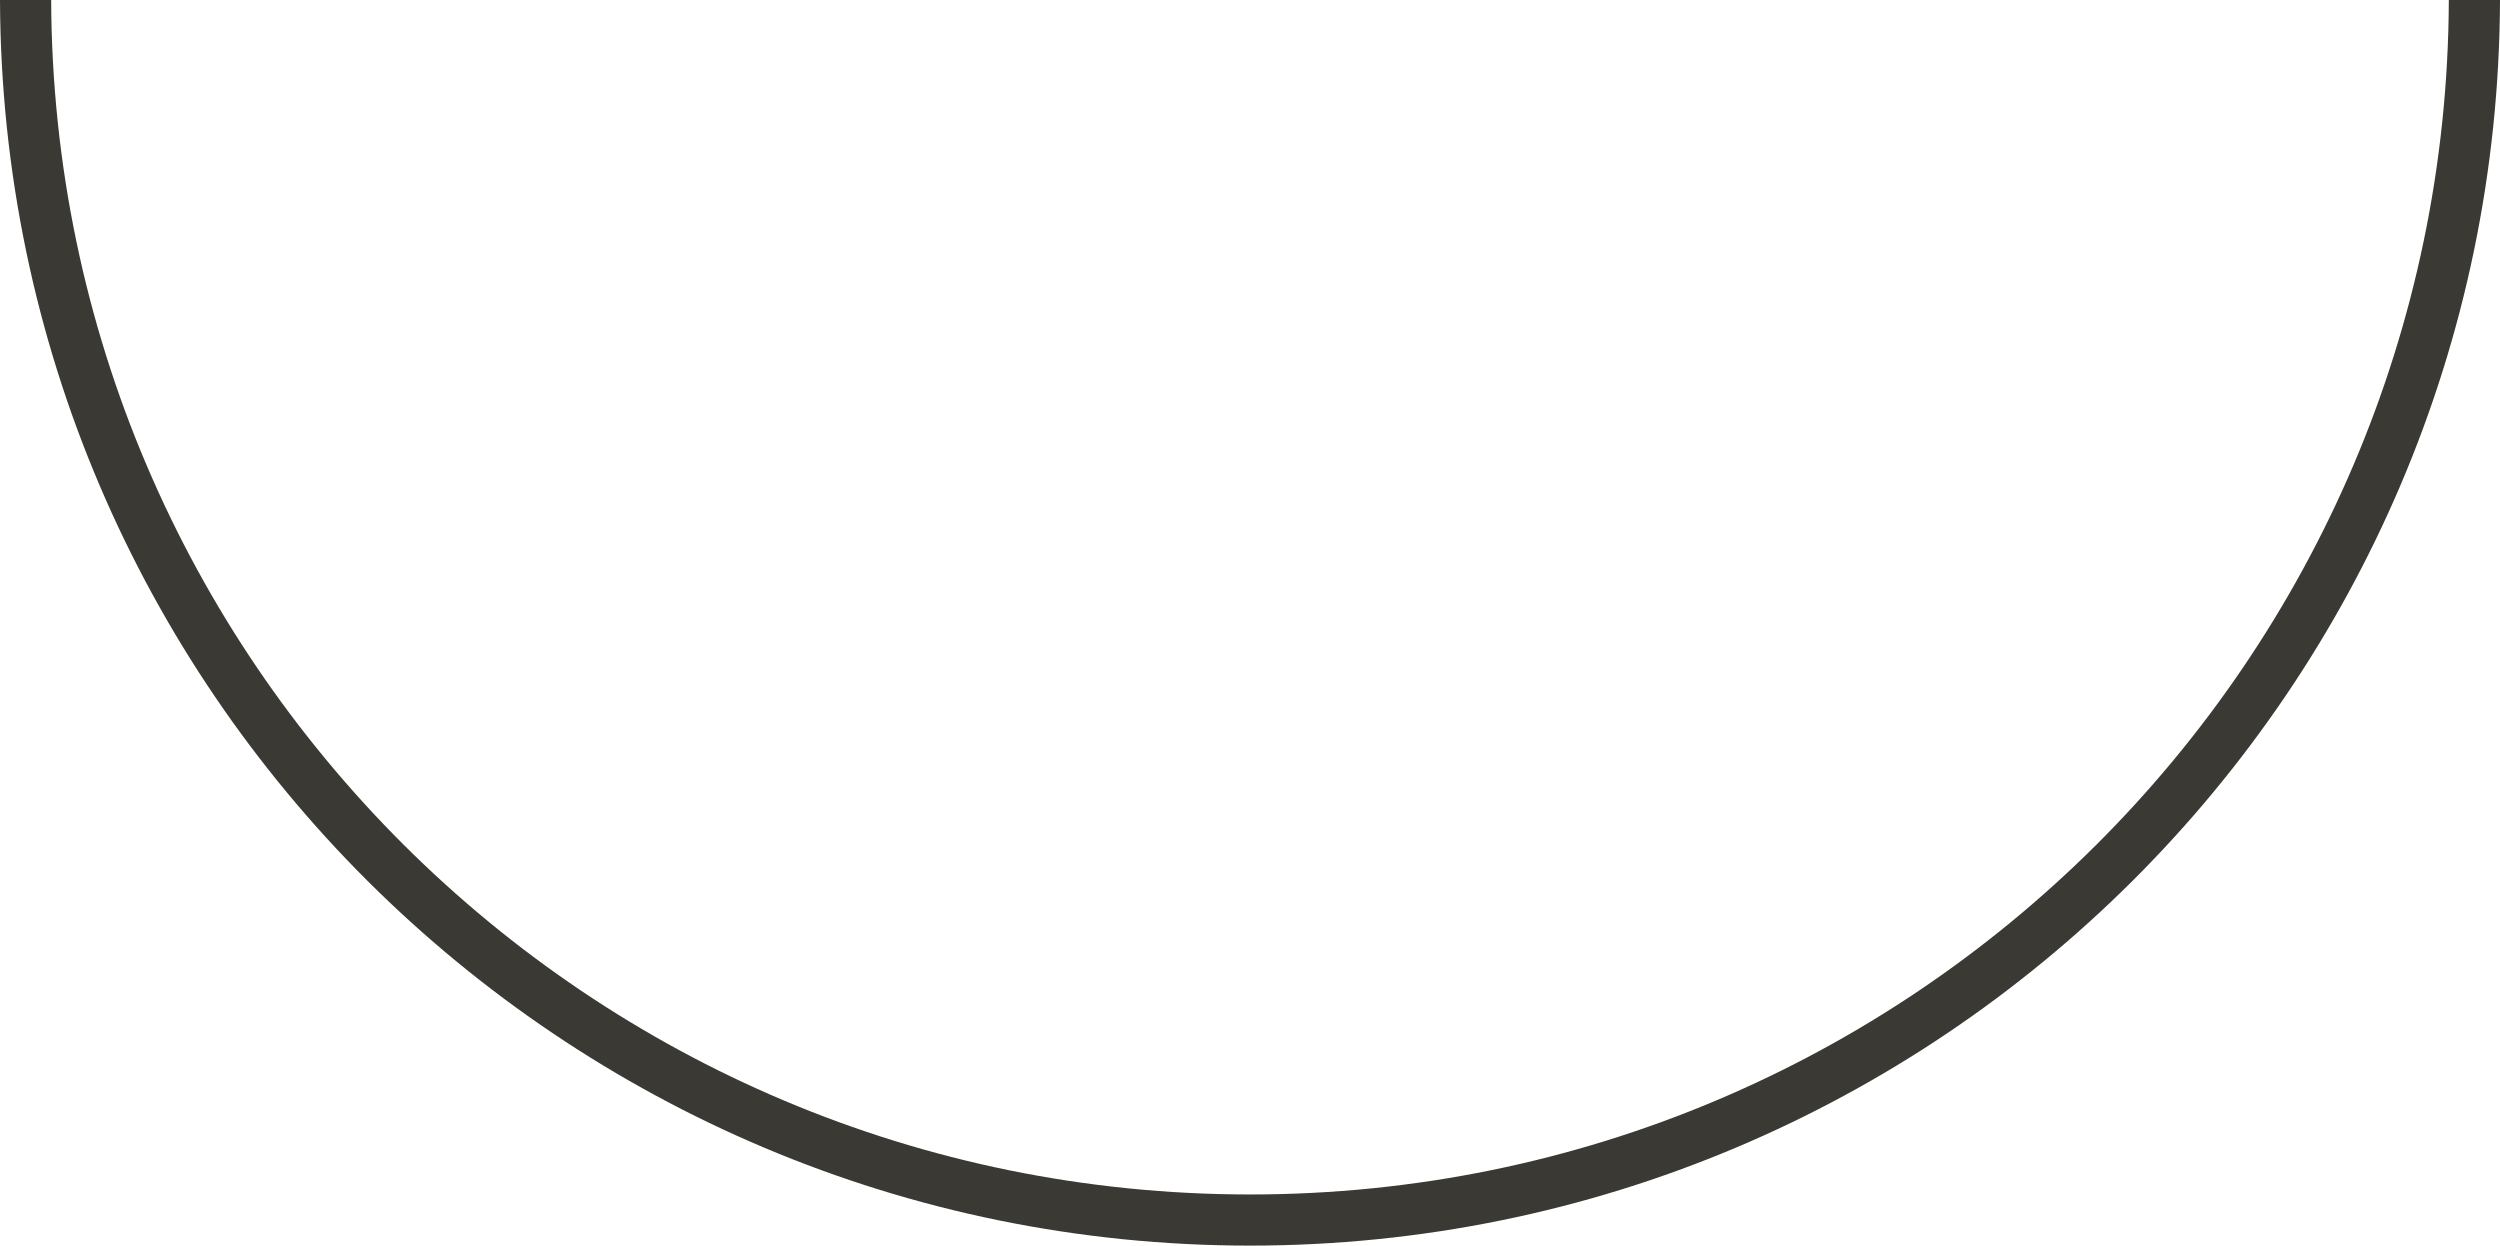 <svg xmlns="http://www.w3.org/2000/svg" viewBox="0 0 719.59 358.53"><defs><style>.cls-1{fill:#3b3933;}</style></defs><title>ring 8</title><g id="Layer_2" data-name="Layer 2"><g id="Layer_2-2" data-name="Layer 2"><path class="cls-1" d="M704.86,0C704.18,190,550,343.81,359.8,343.81S15.41,190,14.73,0H0C.69,198.13,161.51,358.53,359.8,358.53S718.91,198.13,719.59,0Z"/></g></g></svg>